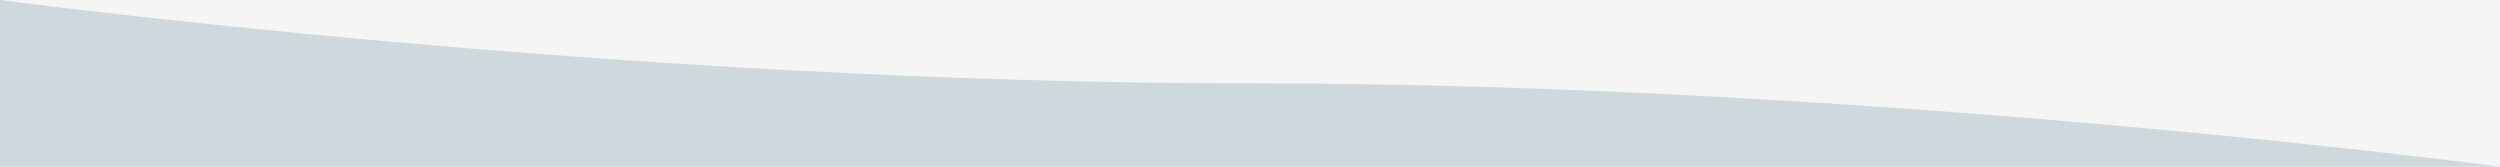 <svg version="1.2" xmlns="http://www.w3.org/2000/svg" viewBox="0 0 1920 128" width="1920" height="128"><style>.a{fill:#f5f5f5}.b{fill:#cfd8dc}</style><path class="a" d="m1920 0v1080h-1920v-1080z"/><path class="b" d="m1920 128v142h-1920v-270c0 0 479.9 64 960 64 479.9 0 960 64 960 64z"/><path class="b" d="m0 945v-135h1920v270c0 0-479.9-67.5-960-67.5-479.9 0-960-67.5-960-67.5z"/><path class="b" d="m1920 270v540h-1920v-540z"/></svg>